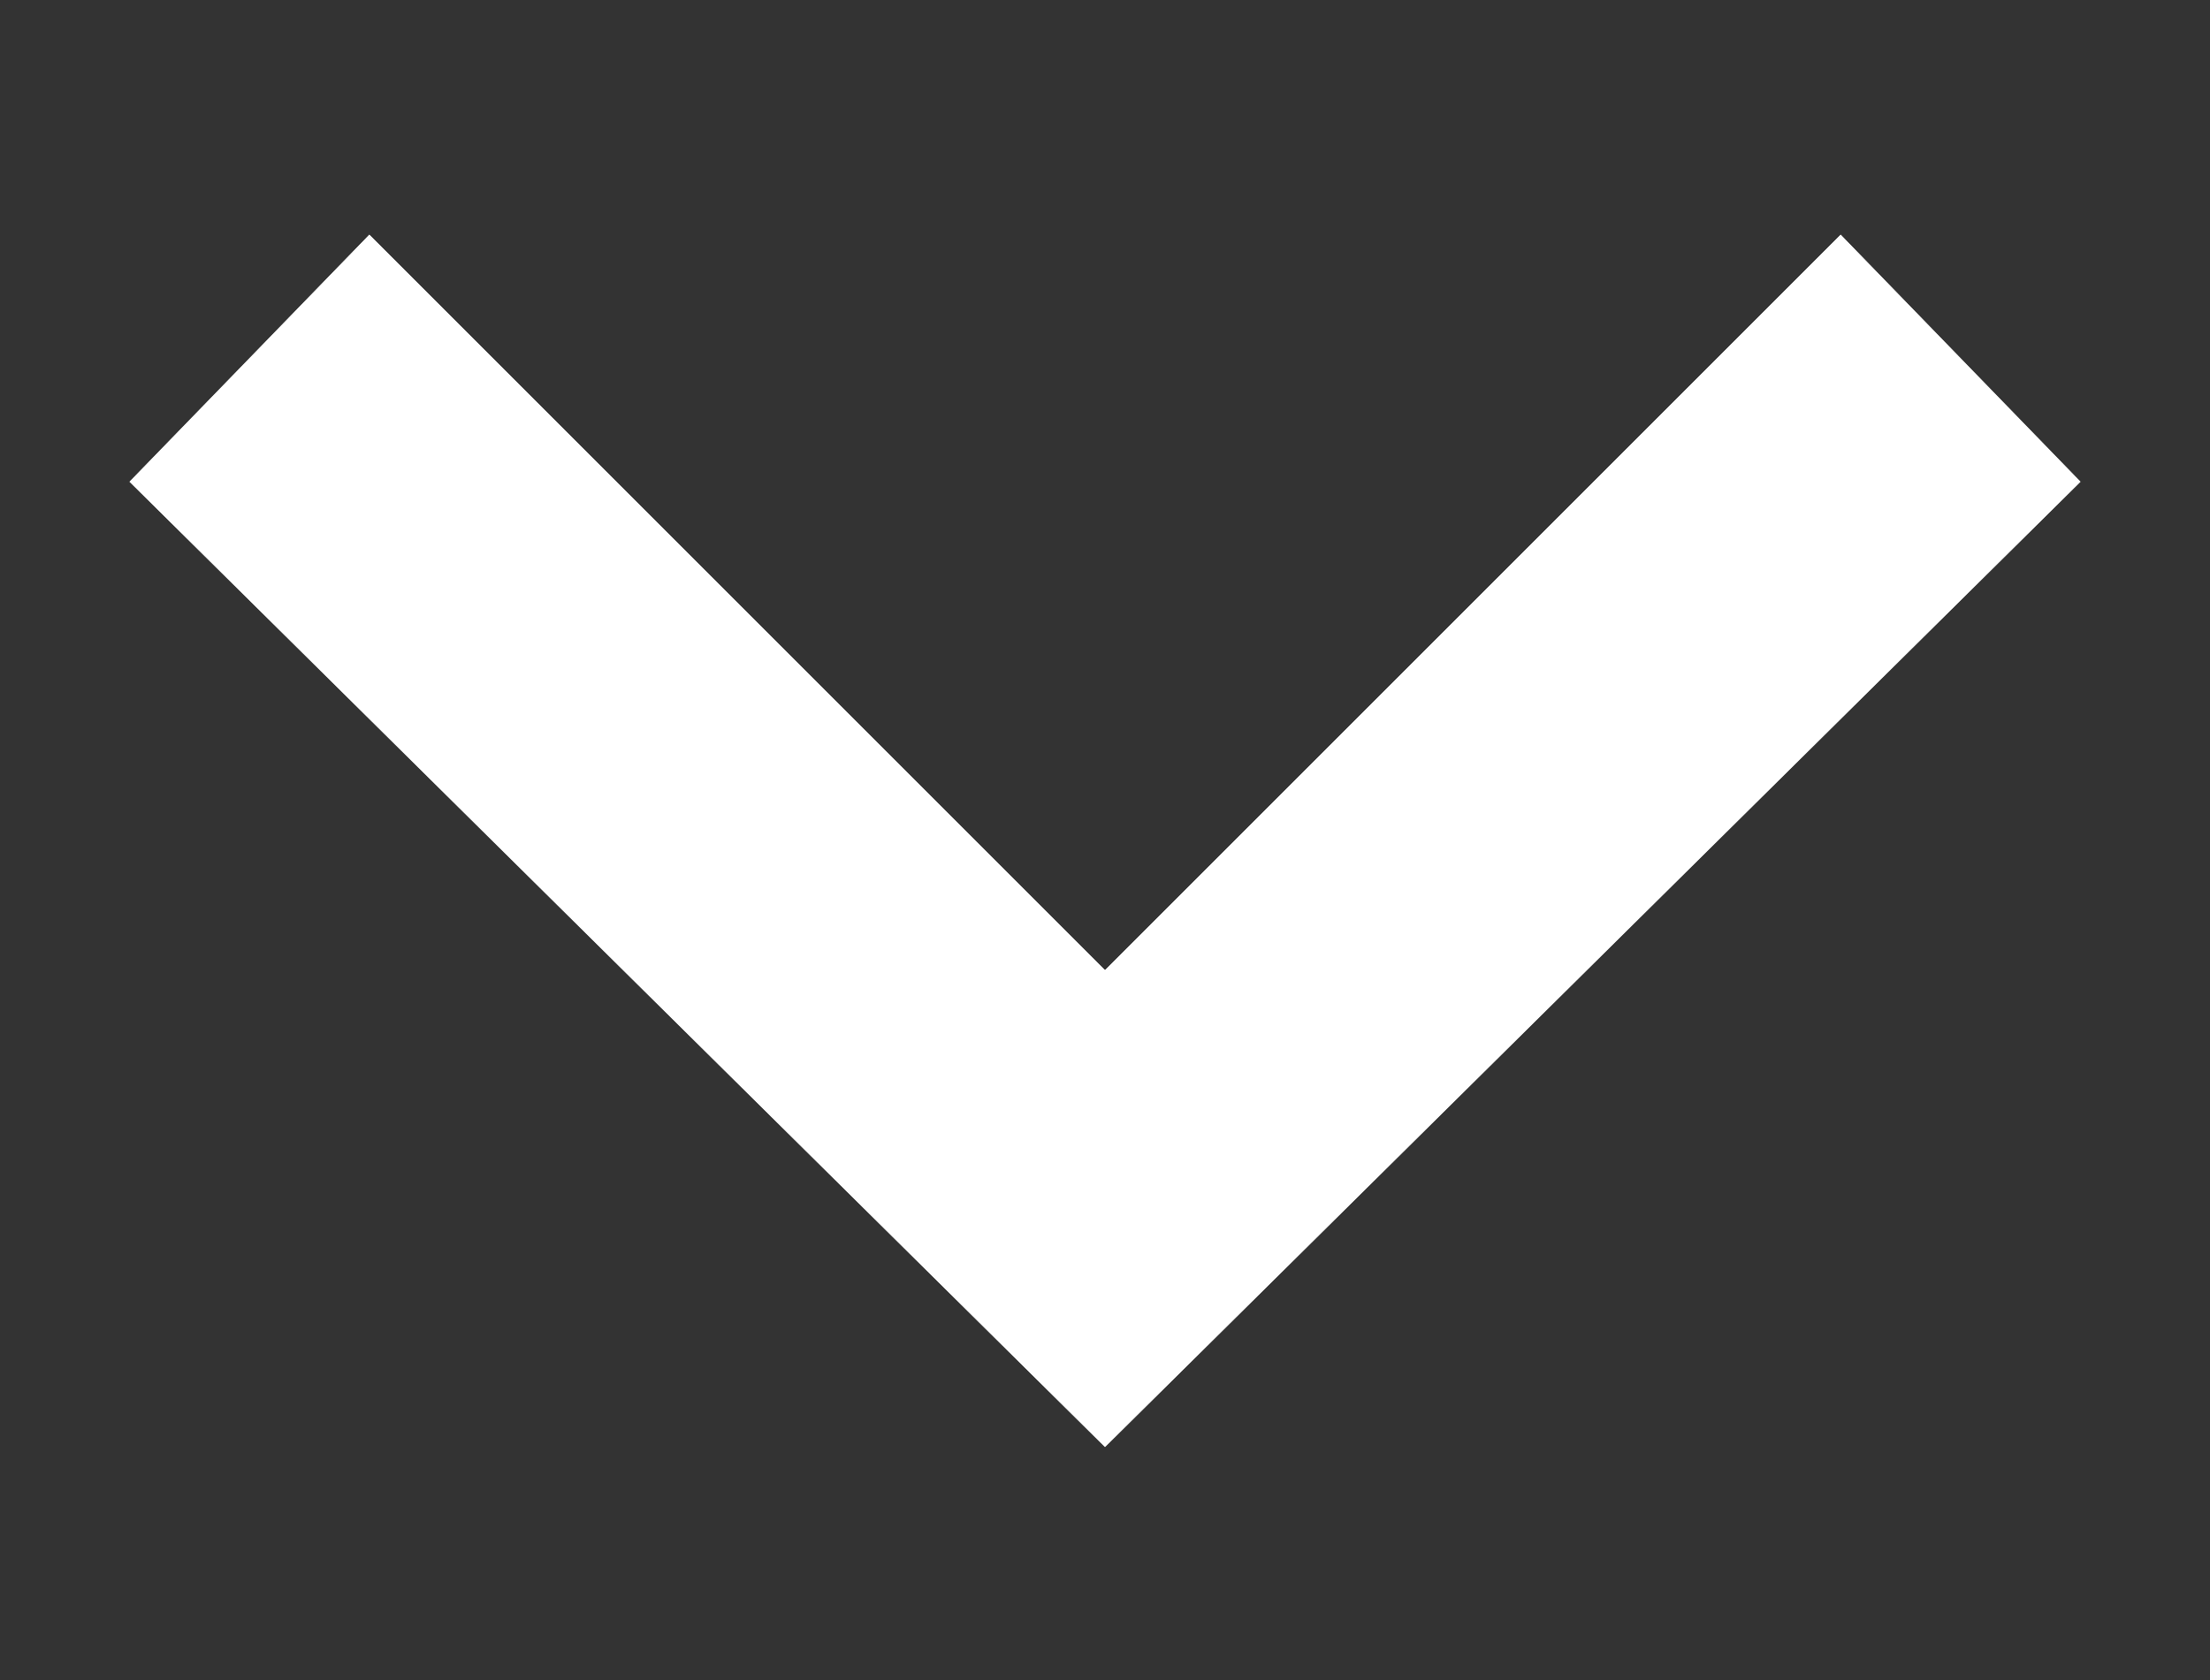 <?xml version="1.0" encoding="iso-8859-1"?>
<!-- Generator: Adobe Illustrator 19.0.0, SVG Export Plug-In . SVG Version: 6.00 Build 0)  -->
<svg version="1.1" id="Capa_1" xmlns="http://www.w3.org/2000/svg" xmlns:xlink="http://www.w3.org/1999/xlink" x="0px" y="0px"
	 viewBox="-187 191.875 24 18.25" style="enable-background:new -187 191.875 24 18.25;" xml:space="preserve">
<rect x="-187" y="191.875" width="24" height="18.25" fill="#333333" stroke="none"/>
<g>
	<polygon style="fill:#FFFFFF;" points="-167.011,194.425 -174.293,201.707 -175,202.414 -175.707,201.707 -182.989,194.425 
		-185.593,197.108 -175,207.593 -164.407,197.108 	"/>
	<path style="fill:#FFFFFF;" d="M-185.593,197.108l2.604-2.683l7.282,7.282l0.707,0.707l0.707-0.707l7.282-7.282l2.604,2.683
		L-175,207.593L-185.593,197.108z"/>
</g>
</svg>
